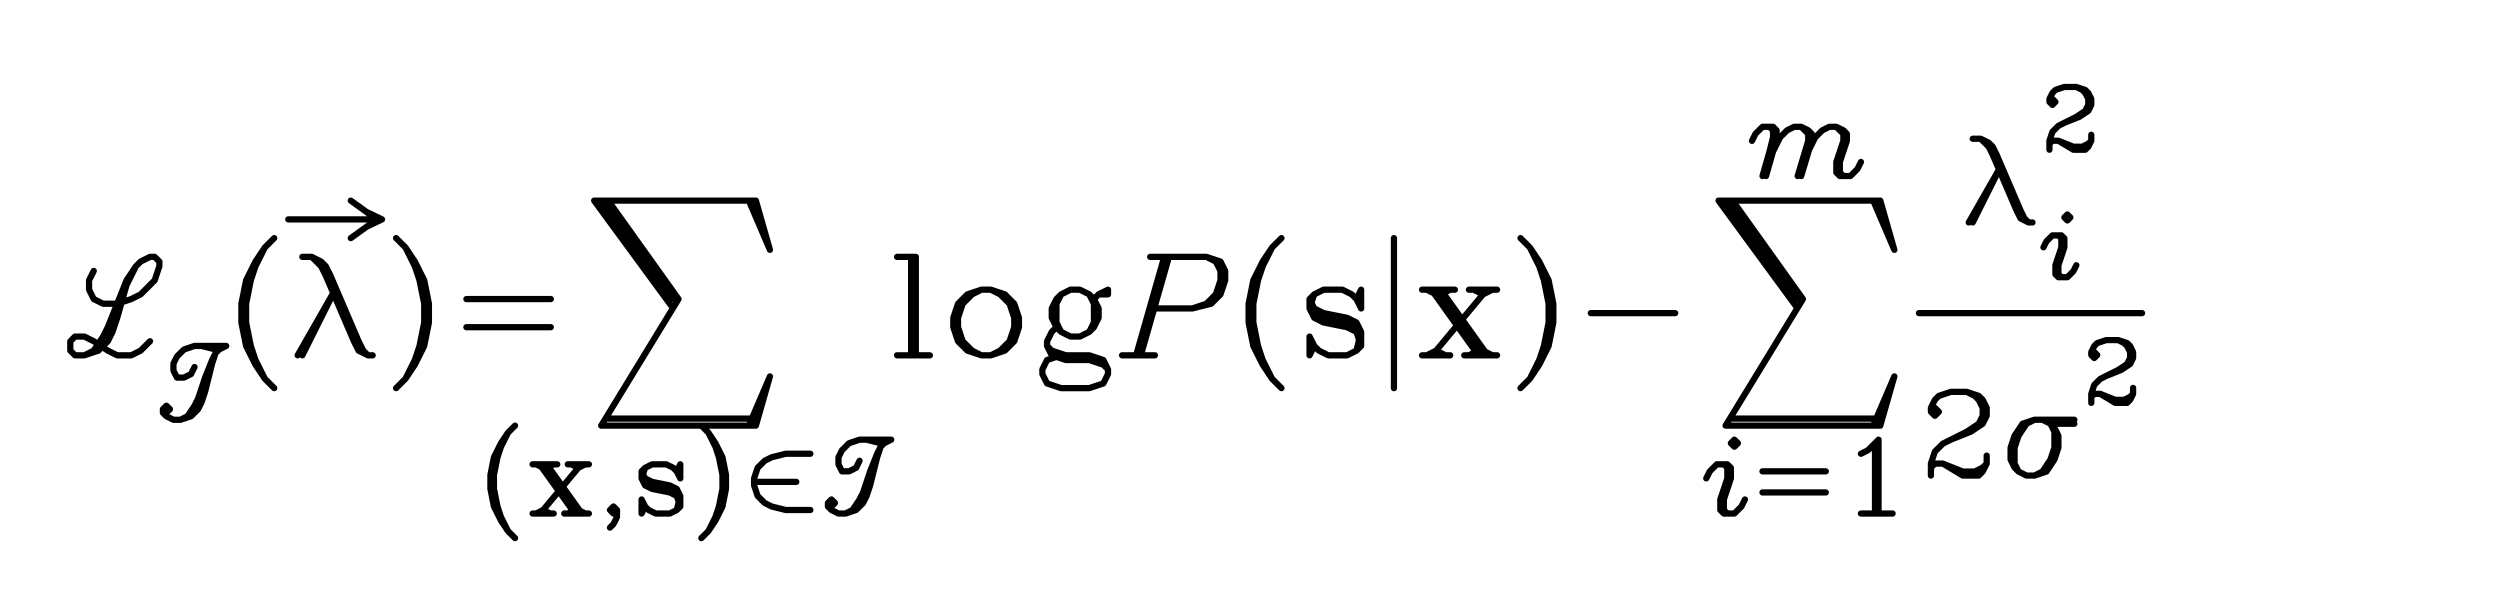 <svg 
      xmlns="http://www.w3.org/2000/svg" 
      width="800" height="196.2"
      fill="none" stroke="black" stroke-width="2" 
      stroke-linecap="round" stroke-linejoin="round"
    ><rect x="0" y="0" width="800" height="196.2" fill="white" stroke="none"></rect><path d="M30 86.7 28.5 89.7 28.5 92.7 30 95.7 33 97.2 37.5 97.2 42 95.7 45 94.2 49.5 89.7 51 85.2 51 83.7 49.5 82.2 48 82.2 45 83.7 43.5 85.2 40.5 89.7 34.5 104.7 33 107.7 30 112.2 27 113.7 M43.5 85.2 40.5 91.2 37.5 101.7 36 106.2 34.5 109.2 31.5 112.2 27 113.7 24 113.7 22.5 112.2 22.5 109.2 24 107.7 27 107.7 30 109.2 34.5 112.2 37.5 113.7 42 113.7 45 112.2 48 109.2 M69 112.95 67.88 115.2 65.63 120.83 63.38 127.58 62.25 129.83 60 133.2 57.75 134.33 M62.25 117.45 61.13 119.7 58.88 120.83 56.63 120.83 55.5 118.58 55.5 116.33 56.63 114.08 58.88 111.83 62.25 110.7 72.38 110.7 70.13 111.83 69 112.95 67.88 116.33 65.63 125.33 64.5 128.7 63.38 130.95 61.13 133.2 57.75 134.33 55.5 134.33 53.25 133.2 52.13 132.08 52.13 130.95 53.25 129.83 54.38 130.95 53.25 132.08 M64.5 110.7 69 111.83 70.13 111.83 M87.75 76.2 84.75 79.2 81.75 83.7 78.75 89.7 77.25 97.2 77.25 103.2 78.75 110.7 81.75 116.7 84.75 121.2 87.75 124.2 M84.75 79.2 81.75 85.2 80.25 89.7 78.75 97.2 78.75 103.2 80.25 110.7 81.75 115.2 84.75 121.2 M117.25 67.8 122.25 70.2 117.25 72.6 M112.25 64.2 120.58 70.2 112.25 76.2 M92.25 70.2 120.58 70.2 M96.75 82.2 99.75 82.2 102.75 83.7 104.25 85.2 105.75 88.2 114.75 109.2 116.25 112.2 117.75 113.7 M99.75 82.2 102.75 85.2 104.25 88.2 113.25 109.2 114.75 112.2 117.75 113.7 119.25 113.7 M107.25 92.7 95.25 113.7 M107.25 92.7 96.75 113.7 M126.75 76.2 129.75 79.2 132.75 83.7 135.75 89.7 137.25 97.2 137.25 103.2 135.75 110.7 132.75 116.7 129.75 121.2 126.75 124.2 M129.75 79.2 132.75 85.2 134.25 89.7 135.75 97.2 135.75 103.2 134.25 110.7 132.75 115.2 129.75 121.2 M149.25 95.7 176.25 95.7 M149.25 104.7 176.25 104.7 M194.63 64.2 217.13 95.7 192.38 136.2 M192.38 64.2 214.88 95.7 M190.13 64.2 214.88 97.95 M190.13 64.2 241.88 64.2 246.38 79.95 239.63 64.2 M194.63 133.95 241.88 133.95 M192.38 136.2 241.88 136.2 246.38 120.45 239.63 136.2 M164.81 136.2 162.56 138.45 160.31 141.83 158.06 146.33 156.94 151.95 156.94 156.45 158.06 162.08 160.31 166.58 162.56 169.95 164.81 172.2 M162.56 138.45 160.31 142.95 159.19 146.33 158.06 151.95 158.06 156.45 159.19 162.08 160.31 165.45 162.56 169.95 M172.69 148.58 183.94 164.33 M173.81 148.58 185.06 164.33 M174.94 148.58 186.19 164.33 M185.06 149.7 173.81 163.2 M170.44 148.58 178.31 148.58 M181.69 148.58 188.44 148.58 M170.44 164.33 177.19 164.33 M180.56 164.33 188.44 164.33 M171.56 148.58 173.81 149.7 M177.19 148.58 174.94 149.7 M182.81 148.58 185.06 149.7 M187.31 148.58 185.06 149.7 M173.81 163.2 171.56 164.33 M173.81 163.2 176.06 164.33 M183.94 163.2 181.69 164.33 M185.06 163.2 187.31 164.33 M196.31 164.33 195.19 163.2 196.31 162.08 197.44 163.2 197.44 165.45 196.31 167.7 195.19 168.83 M216.56 150.83 217.69 148.58 217.69 153.08 216.56 150.83 215.44 149.7 213.19 148.58 208.69 148.58 206.44 149.7 205.31 150.83 205.31 153.08 206.44 155.33 208.69 156.45 214.31 157.58 216.56 158.7 217.69 162.08 M206.44 149.7 205.31 153.08 M206.44 154.2 208.69 155.33 214.31 156.45 216.56 157.58 M217.69 158.7 216.56 163.2 M205.31 150.83 206.44 153.08 208.69 154.2 214.31 155.33 216.56 156.45 217.69 158.7 217.69 162.08 216.56 163.2 214.31 164.33 209.81 164.33 207.56 163.2 206.44 162.08 205.31 159.83 205.31 164.33 206.44 162.08 M224.44 136.2 226.69 138.45 228.94 141.83 231.19 146.33 232.31 151.95 232.31 156.45 231.19 162.08 228.94 166.58 226.69 169.95 224.44 172.2 M226.69 138.45 228.94 142.95 230.06 146.33 231.19 151.95 231.19 156.45 230.06 162.08 228.94 165.45 226.69 169.95 M259.31 145.2 251.44 145.2 246.94 146.33 244.69 147.45 242.44 149.7 241.31 153.08 241.31 155.33 242.44 158.7 244.69 160.95 246.94 162.08 251.44 163.2 259.31 163.2 M241.31 154.2 254.81 154.2 M281.81 142.95 280.69 145.2 278.44 150.83 276.19 157.58 275.06 159.83 272.81 163.2 270.56 164.33 M275.06 147.45 273.94 149.7 271.69 150.83 269.44 150.83 268.31 148.58 268.31 146.33 269.44 144.08 271.69 141.83 275.06 140.7 285.19 140.7 282.94 141.83 281.81 142.95 280.69 146.33 278.44 155.33 277.31 158.7 276.19 160.95 273.94 163.2 270.56 164.33 268.31 164.33 266.06 163.2 264.94 162.08 264.94 160.95 266.06 159.83 267.19 160.95 266.06 162.08 M277.31 140.7 281.81 141.83 282.94 141.83 M291.56 82.2 291.56 113.7 M293.06 82.2 293.06 113.7 M287.06 82.2 293.06 82.2 M287.06 113.7 297.56 113.7 M314.06 92.7 309.56 94.2 306.56 97.2 305.06 101.7 305.06 104.7 306.56 109.2 309.56 112.2 314.06 113.7 317.06 113.7 321.56 112.2 324.56 109.2 326.06 104.7 326.06 101.7 324.56 97.2 321.56 94.2 317.06 92.7 314.06 92.7 M314.06 92.7 311.06 94.2 308.06 97.2 306.56 101.7 306.56 104.7 308.06 109.2 311.06 112.2 314.06 113.7 M317.06 113.7 320.06 112.2 323.06 109.2 324.56 104.7 324.56 101.7 323.06 97.2 320.06 94.2 317.06 92.7 M342.56 92.7 339.56 94.2 338.06 95.7 336.56 98.7 336.56 101.7 338.06 104.7 339.56 106.2 342.56 107.7 345.56 107.7 348.56 106.2 350.06 104.7 351.56 101.7 351.56 98.7 350.06 95.7 348.56 94.2 345.56 92.7 342.56 92.7 M339.56 94.2 338.06 97.2 338.06 103.2 339.56 106.2 M348.56 106.2 350.06 103.2 350.06 97.2 348.56 94.2 M350.06 95.7 351.56 94.2 354.56 92.7 354.56 94.2 351.56 94.2 M338.06 104.7 336.56 106.2 335.06 109.2 335.06 110.7 336.56 113.7 341.06 115.2 348.56 115.2 353.06 116.7 354.56 118.2 M335.06 110.7 336.56 112.2 341.06 113.7 348.56 113.7 353.06 115.2 354.56 118.2 354.56 119.7 353.06 122.7 348.56 124.2 339.56 124.2 335.06 122.7 333.56 119.7 333.56 118.2 335.06 115.2 339.56 113.7 M372.56 82.2 363.56 113.7 M374.06 82.2 365.06 113.7 M368.06 82.2 386.06 82.2 390.56 83.7 392.06 86.7 392.06 89.7 390.56 94.2 387.56 97.2 381.56 98.7 369.56 98.7 M386.06 82.2 389.06 83.7 390.56 86.7 390.56 89.7 389.06 94.2 386.06 97.2 381.56 98.7 M359.06 113.7 369.56 113.7 M410.06 76.2 407.06 79.2 404.06 83.7 401.06 89.7 399.56 97.2 399.56 103.2 401.06 110.7 404.06 116.7 407.06 121.2 410.06 124.2 M407.06 79.2 404.06 85.2 402.56 89.7 401.06 97.2 401.06 103.2 402.56 110.7 404.06 115.2 407.06 121.2 M434.06 95.7 435.56 92.7 435.56 98.7 434.06 95.7 432.56 94.2 429.56 92.7 423.56 92.7 420.56 94.2 419.06 95.7 419.06 98.7 420.56 101.7 423.56 103.2 431.06 104.7 434.06 106.2 435.56 110.7 M420.56 94.2 419.06 98.7 M420.56 100.2 423.56 101.7 431.06 103.2 434.06 104.7 M435.56 106.2 434.06 112.2 M419.06 95.7 420.56 98.7 423.56 100.2 431.06 101.7 434.06 103.2 435.56 106.2 435.56 110.7 434.06 112.2 431.06 113.7 425.06 113.7 422.06 112.2 420.56 110.7 419.06 107.7 419.06 113.7 420.56 110.7 M446.06 76.2 446.06 124.2 M458.06 92.7 473.06 113.7 M459.56 92.7 474.56 113.7 M461.06 92.7 476.06 113.7 M474.56 94.2 459.56 112.2 M455.06 92.7 465.56 92.7 M470.06 92.7 479.06 92.7 M455.06 113.7 464.06 113.7 M468.56 113.7 479.06 113.7 M456.56 92.7 459.56 94.2 M464.06 92.7 461.06 94.2 M471.56 92.7 474.56 94.2 M477.56 92.7 474.56 94.2 M459.56 112.2 456.56 113.7 M459.56 112.2 462.56 113.7 M473.06 112.2 470.06 113.7 M474.56 112.2 477.56 113.7 M486.56 76.2 489.56 79.2 492.56 83.7 495.56 89.7 497.06 97.2 497.06 103.2 495.56 110.7 492.56 116.7 489.56 121.2 486.56 124.2 M489.56 79.2 492.56 85.2 494.06 89.7 495.56 97.2 495.56 103.2 494.06 110.7 492.56 115.2 489.56 121.2 M509.06 100.2 536.06 100.2 M554.44 64.2 576.94 95.7 552.19 136.2 M552.19 64.2 574.69 95.7 M549.94 64.2 574.69 97.95 M549.94 64.2 601.69 64.2 606.19 79.95 599.44 64.2 M554.44 133.95 601.69 133.95 M552.19 136.2 601.69 136.2 606.19 120.45 599.44 136.2 M555 140.7 553.88 141.83 555 142.95 556.13 141.83 555 140.7 M546 153.08 547.13 150.83 549.38 148.58 552.75 148.58 553.88 149.7 553.88 153.08 551.63 159.83 551.63 163.2 552.75 164.33 M551.63 148.58 552.75 149.7 552.75 153.08 550.5 159.83 550.5 163.2 551.63 164.33 555 164.33 557.25 162.08 558.38 159.83 M564 150.83 584.25 150.83 M564 157.58 584.25 157.58 M595.5 145.2 597.75 144.08 601.13 140.7 601.13 164.33 M600 141.83 600 164.33 M595.5 164.33 605.63 164.33 M560.63 45.08 561.75 42.83 564 40.58 567.38 40.58 568.5 41.7 568.5 43.95 567.38 48.45 565.13 56.33 M566.25 40.58 567.38 41.7 567.38 43.95 566.25 48.45 564 56.33 M567.38 48.45 569.63 43.95 571.88 41.7 574.13 40.58 576.38 40.58 578.63 41.7 579.75 42.83 579.75 45.08 576.38 56.33 M576.38 40.58 578.63 42.83 578.63 45.08 575.25 56.33 M578.63 48.45 580.88 43.95 583.13 41.7 585.38 40.58 587.63 40.58 589.88 41.7 591 42.83 591 45.08 588.75 51.83 588.75 55.2 589.88 56.33 M587.63 40.58 589.88 42.83 589.88 45.08 587.63 51.83 587.63 55.2 588.75 56.33 592.13 56.33 594.38 54.08 595.5 51.83 M614.06 100.2 685.46 100.2 M631.28 44.4 633.83 44.4 636.38 45.68 637.65 46.95 638.92 49.5 646.58 67.35 647.85 69.9 649.13 71.18 M633.83 44.4 636.38 46.95 637.65 49.5 645.3 67.35 646.58 69.9 649.13 71.18 650.4 71.18 M640.2 53.33 630 71.18 M640.2 53.33 631.28 71.18 M661.56 68.63 660.6 69.58 661.56 70.54 662.51 69.58 661.56 68.63 M653.91 79.14 654.86 77.23 656.78 75.32 659.64 75.32 660.6 76.28 660.6 79.14 658.69 84.88 658.69 87.75 659.64 88.71 M658.69 75.32 659.64 76.28 659.64 79.14 657.73 84.88 657.73 87.75 658.69 88.71 661.56 88.71 663.47 86.79 664.43 84.88 M656.78 31.65 657.73 32.61 656.78 33.56 655.82 32.61 655.82 31.65 656.78 29.74 657.73 28.78 660.6 27.83 664.43 27.83 667.29 28.78 668.25 29.74 669.21 31.65 669.21 33.56 668.25 35.48 665.38 37.39 660.6 39.3 658.69 40.26 656.78 42.17 655.82 45.04 655.82 47.91 M664.43 27.83 666.34 28.78 667.29 29.74 668.25 31.65 668.25 33.56 667.29 35.48 664.43 37.39 660.6 39.3 M655.82 45.99 656.78 45.04 658.69 45.04 663.47 46.95 666.34 46.95 668.25 45.99 669.21 45.04 M658.69 45.04 663.47 47.91 667.29 47.91 668.25 46.95 669.21 45.04 669.21 43.13 M619.16 130.5 620.44 131.77 619.16 133.05 617.89 131.77 617.89 130.5 619.16 127.95 620.44 126.68 624.26 125.4 629.36 125.4 633.19 126.68 634.46 127.95 635.74 130.5 635.74 133.05 634.46 135.6 630.64 138.15 624.26 140.7 621.71 141.98 619.16 144.52 617.89 148.35 617.89 152.18 M629.36 125.4 631.91 126.68 633.19 127.95 634.46 130.5 634.46 133.05 633.19 135.6 629.36 138.15 624.26 140.7 M617.89 149.63 619.16 148.35 621.71 148.35 628.09 150.9 631.91 150.9 634.46 149.63 635.74 148.35 M621.71 148.35 628.09 152.18 633.19 152.18 634.46 150.9 635.74 148.35 635.74 145.8 M663.79 134.32 651.04 134.32 647.21 135.6 644.66 139.43 643.39 143.25 643.39 147.07 644.66 149.63 645.94 150.9 648.49 152.18 651.04 152.18 654.86 150.9 657.41 147.07 658.69 143.25 658.69 139.43 657.41 136.88 656.14 135.6 653.59 134.32 M651.04 134.32 648.49 135.6 645.94 139.43 644.66 143.25 644.66 148.35 645.94 150.9 M651.04 152.18 653.59 150.9 656.14 147.07 657.41 143.25 657.41 138.15 656.14 135.6 M656.14 135.6 663.79 135.6 M670.16 112.65 671.12 113.61 670.16 114.56 669.21 113.61 669.21 112.65 670.16 110.74 671.12 109.78 673.99 108.83 677.81 108.83 680.68 109.78 681.64 110.74 682.59 112.65 682.59 114.56 681.64 116.48 678.77 118.39 673.99 120.3 672.08 121.26 670.16 123.17 669.21 126.04 669.21 128.91 M677.81 108.83 679.73 109.78 680.68 110.74 681.64 112.65 681.64 114.56 680.68 116.48 677.81 118.39 673.99 120.3 M669.21 126.99 670.16 126.04 672.08 126.04 676.86 127.95 679.73 127.95 681.64 126.99 682.59 126.04 M672.08 126.04 676.86 128.91 680.68 128.91 681.64 127.95 682.59 126.04 682.59 124.13 "/></svg>